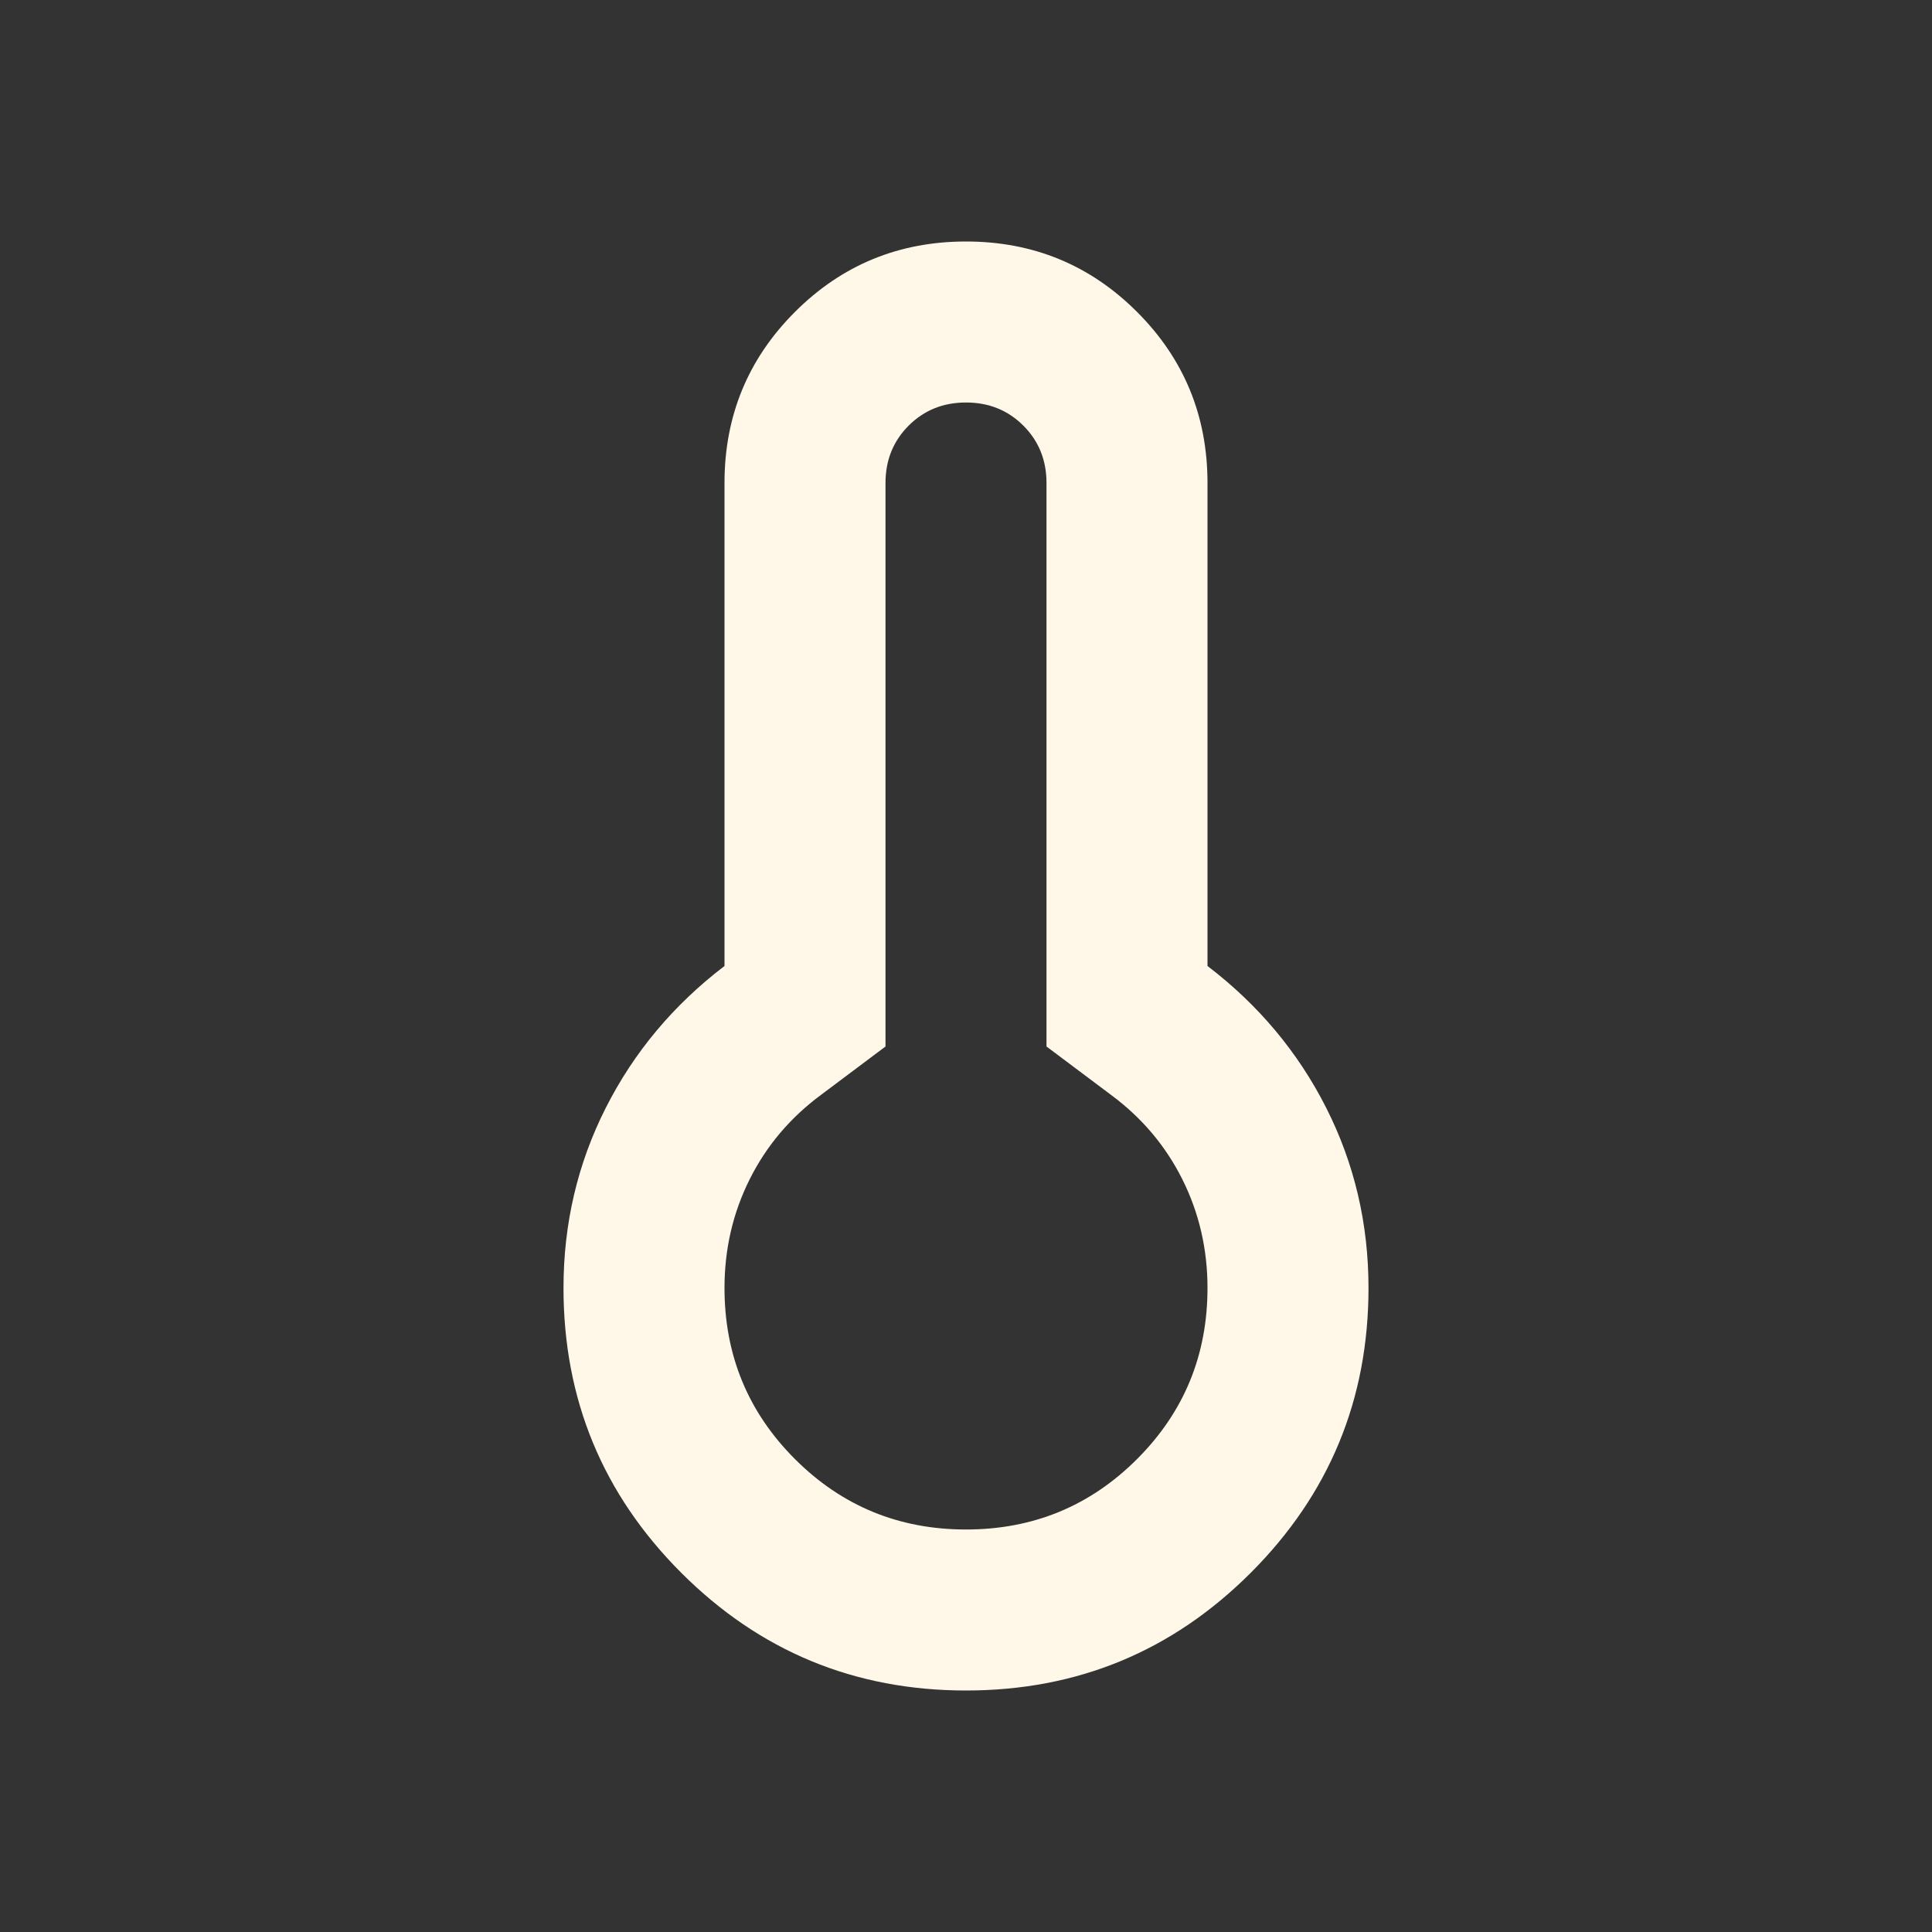 <svg xmlns="http://www.w3.org/2000/svg" height="24px" viewBox="0 -960 960 960" width="24px" fill="#FFF8E8"><rect x="0" y="-960" width="960" height="960" fill="#333333" stroke="none"/><path d="M480-120q-83 0-141.5-58.5T280-320q0-48 21-89.5t59-70.5v-240q0-50 35-85t85-35q50 0 85 35t35 85v240q38 29 59 70.5t21 89.5q0 83-58.5 141.5T480-120Zm0-80q50 0 85-35t35-85q0-29-12.5-54T552-416l-32-24v-280q0-17-11.5-28.5T480-760q-17 0-28.5 11.5T440-720v280l-32 24q-23 17-35.5 42T360-320q0 50 35 85t85 35Zm0-120Z"/></svg>
